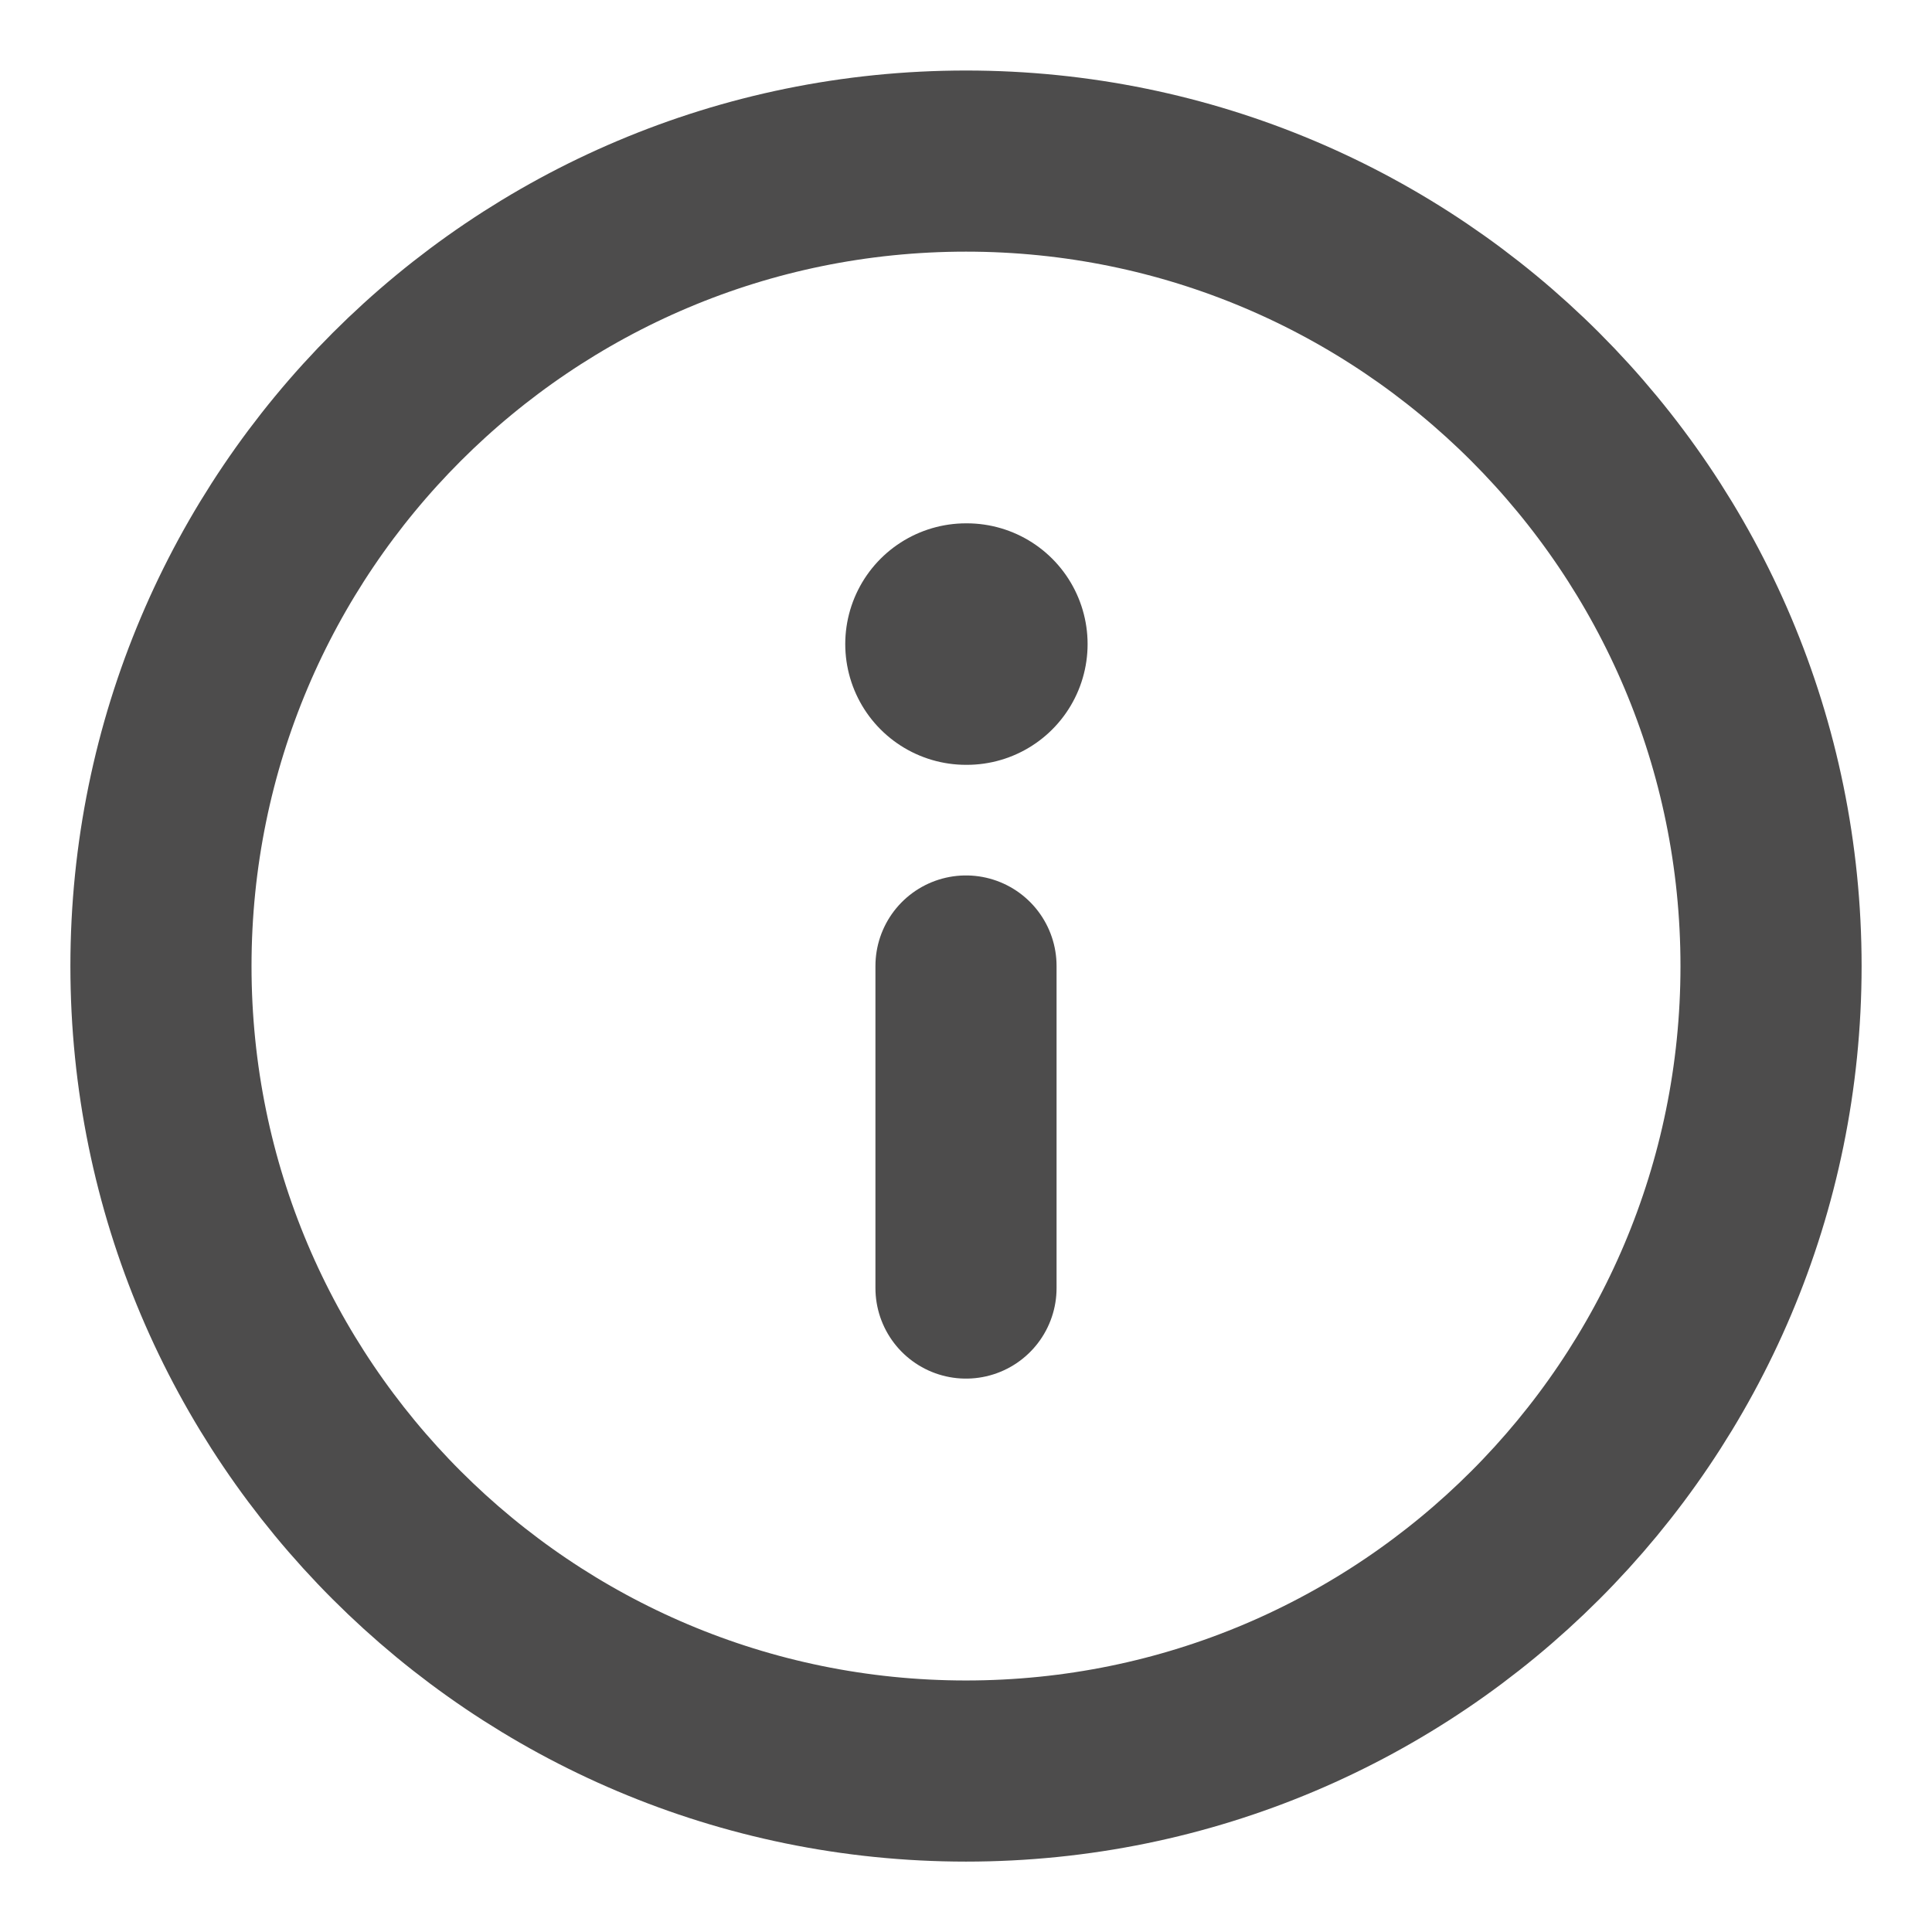 <svg width="16" height="16" viewBox="0 0 16 16" fill="none" xmlns="http://www.w3.org/2000/svg">
<g clip-path="url(#clip0_4511_82973)">
<path d="M8 14.667C11.682 14.667 14.667 11.682 14.667 8.001C14.667 4.319 11.682 1.334 8 1.334C4.318 1.334 1.333 4.319 1.333 8.001C1.333 11.682 4.318 14.667 8 14.667Z" stroke="#4D4C4C" stroke-width="1.5" stroke-linecap="round" stroke-linejoin="round"/>
<path d="M8 10.667V8" stroke="#4D4C4C" stroke-width="1.5" stroke-linecap="round" stroke-linejoin="round"/>
<path d="M8 5.334H8.007" stroke="#4D4C4C" stroke-width="2" stroke-linecap="round" stroke-linejoin="round"/>
</g>
<defs>
<clipPath id="clip0_4511_82973">
<rect width="16" height="16" fill="white"/>
</clipPath>
</defs>
</svg>
